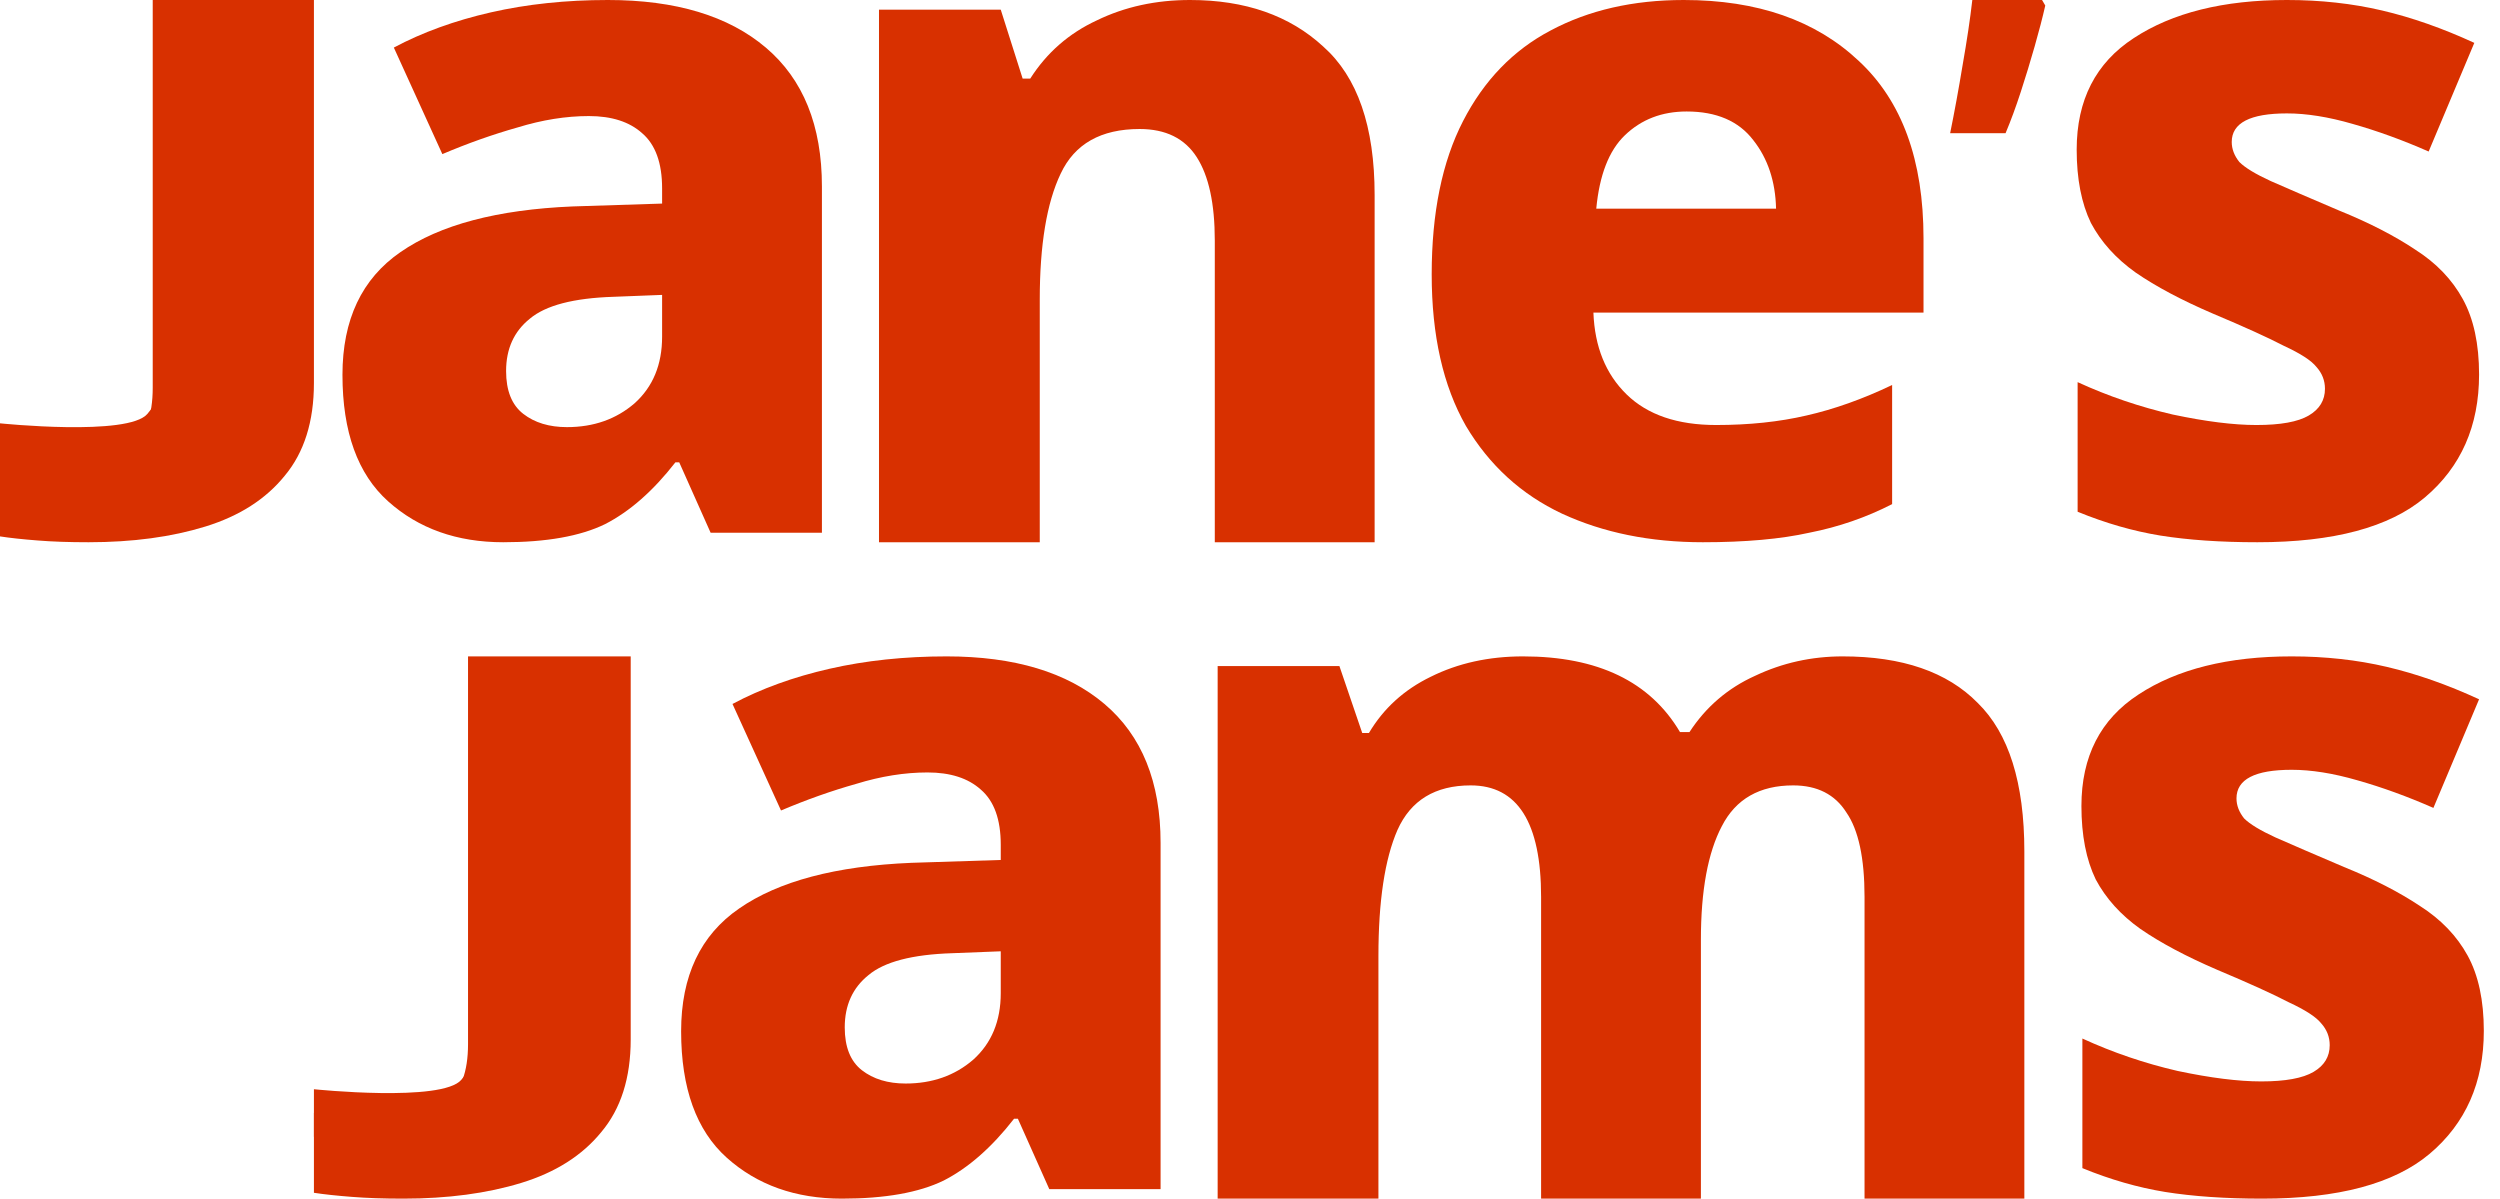 <svg width="146" height="70" viewBox="0 0 146 70" fill="none" xmlns="http://www.w3.org/2000/svg">
<path d="M119.444 0.324C119.283 1.031 119.076 1.827 118.824 2.71C118.572 3.594 118.303 4.478 118.015 5.362C117.727 6.246 117.431 7.051 117.125 7.778H113.889C114.141 6.54 114.383 5.215 114.617 3.8C114.869 2.367 115.058 1.1 115.183 0H119.256L119.444 0.324Z" fill="#D83000"/>
<path d="M144.778 21.872C144.778 24.877 143.722 27.27 141.611 29.051C139.537 30.795 136.278 31.667 131.833 31.667C129.685 31.667 127.796 31.537 126.166 31.277C124.574 31.017 122.963 30.554 121.333 29.886V22.317C123.111 23.133 124.963 23.764 126.889 24.209C128.815 24.617 130.444 24.821 131.778 24.821C133.185 24.821 134.204 24.636 134.833 24.265C135.463 23.894 135.778 23.374 135.778 22.706C135.778 22.224 135.611 21.797 135.278 21.427C134.981 21.055 134.352 20.647 133.389 20.202C132.463 19.72 131.074 19.089 129.222 18.31C127.407 17.531 125.907 16.733 124.722 15.917C123.574 15.101 122.704 14.136 122.111 13.023C121.555 11.873 121.278 10.444 121.278 8.738C121.278 5.844 122.389 3.673 124.611 2.226C126.87 0.742 129.852 0 133.555 0C135.518 0 137.37 0.204 139.111 0.612C140.852 1.02 142.648 1.651 144.5 2.504L141.833 8.849C140.315 8.181 138.833 7.643 137.389 7.235C135.981 6.827 134.704 6.623 133.555 6.623C131.407 6.623 130.333 7.179 130.333 8.292C130.333 8.7 130.481 9.09 130.778 9.461C131.111 9.795 131.722 10.166 132.611 10.574C133.537 10.982 134.87 11.557 136.611 12.299C138.352 13.004 139.833 13.765 141.055 14.581C142.278 15.36 143.204 16.325 143.833 17.475C144.463 18.625 144.778 20.091 144.778 21.872Z" fill="#D83000"/>
<path d="M145.055 60.205C145.055 63.21 144 65.603 141.889 67.384C139.815 69.128 136.555 70 132.111 70C129.963 70 128.074 69.87 126.444 69.61C124.852 69.351 123.241 68.887 121.611 68.219V60.65C123.389 61.466 125.241 62.097 127.167 62.542C129.092 62.95 130.722 63.155 132.055 63.155C133.463 63.155 134.481 62.969 135.111 62.598C135.741 62.227 136.055 61.708 136.055 61.04C136.055 60.557 135.889 60.131 135.555 59.76C135.259 59.389 134.629 58.981 133.667 58.535C132.741 58.053 131.352 57.422 129.5 56.643C127.685 55.864 126.185 55.066 125 54.25C123.852 53.434 122.981 52.469 122.389 51.356C121.833 50.206 121.555 48.778 121.555 47.071C121.555 44.177 122.667 42.006 124.889 40.559C127.148 39.075 130.129 38.333 133.833 38.333C135.796 38.333 137.648 38.537 139.389 38.945C141.129 39.354 142.926 39.984 144.778 40.838L142.111 47.182C140.592 46.514 139.111 45.976 137.667 45.568C136.259 45.16 134.981 44.956 133.833 44.956C131.685 44.956 130.611 45.513 130.611 46.626C130.611 47.034 130.759 47.423 131.055 47.794C131.389 48.128 132 48.499 132.889 48.907C133.815 49.316 135.148 49.891 136.889 50.633C138.629 51.337 140.111 52.098 141.333 52.914C142.555 53.694 143.481 54.658 144.111 55.808C144.741 56.959 145.055 58.424 145.055 60.205Z" fill="#D83000"/>
<path d="M98.333 0C102.63 0 106.037 1.187 108.556 3.562C111.074 5.899 112.333 9.35 112.333 13.913V18.254H93.055C93.13 20.258 93.778 21.853 95 23.04C96.222 24.228 97.963 24.821 100.222 24.821C102.148 24.821 103.907 24.636 105.5 24.265C107.13 23.894 108.796 23.3 110.5 22.484V29.441C108.981 30.22 107.37 30.776 105.667 31.11C104 31.481 101.926 31.667 99.444 31.667C96.37 31.667 93.63 31.11 91.222 29.997C88.852 28.884 86.981 27.177 85.611 24.877C84.278 22.54 83.611 19.59 83.611 16.028C83.611 12.429 84.222 9.442 85.444 7.068C86.667 4.693 88.37 2.931 90.555 1.781C92.778 0.594 95.37 0 98.333 0ZM98.5 6.511C97.055 6.511 95.852 6.975 94.889 7.903C93.963 8.793 93.407 10.222 93.222 12.188H103.722C103.685 10.593 103.241 9.257 102.389 8.181C101.537 7.068 100.241 6.511 98.5 6.511Z" fill="#D83000"/>
<path d="M69.5 0C72.722 0 75.315 0.906 77.278 2.719C79.278 4.494 80.278 7.383 80.278 11.386V31.667H70.944V14.049C70.944 11.896 70.593 10.272 69.889 9.177C69.185 8.082 68.074 7.534 66.555 7.534C64.296 7.534 62.759 8.403 61.944 10.14C61.13 11.84 60.722 14.294 60.722 17.505V31.667H51.333V0.566H58.444L59.722 4.589H60.167C61.13 3.078 62.426 1.945 64.055 1.19C65.685 0.397 67.5 0 69.5 0Z" fill="#D83000"/>
<path d="M35.5 0C39.463 0 42.537 0.926 44.722 2.778C46.907 4.63 48 7.333 48 10.889V31.111H41.5L39.667 27H39.444C38.148 28.667 36.778 29.87 35.333 30.611C33.889 31.315 31.907 31.667 29.389 31.667C26.685 31.667 24.444 30.87 22.667 29.278C20.889 27.685 20 25.222 20 21.889C20 18.667 21.13 16.278 23.389 14.722C25.685 13.13 29.037 12.241 33.444 12.056L38.667 11.889V11C38.667 9.519 38.278 8.444 37.5 7.778C36.759 7.111 35.722 6.778 34.389 6.778C33.056 6.778 31.667 7 30.222 7.444C28.778 7.852 27.315 8.37 25.833 9L23 2.778C24.667 1.889 26.556 1.204 28.667 0.722C30.778 0.241 33.056 0 35.5 0ZM35.833 17.333C33.5 17.407 31.87 17.833 30.944 18.611C30.018 19.352 29.556 20.37 29.556 21.667C29.556 22.815 29.889 23.648 30.556 24.167C31.222 24.685 32.074 24.944 33.111 24.944C34.667 24.944 35.981 24.482 37.056 23.556C38.13 22.593 38.667 21.296 38.667 19.667V17.222L35.833 17.333Z" fill="#D83000"/>
<path d="M55.278 38.333C59.241 38.333 62.315 39.259 64.5 41.111C66.685 42.963 67.778 45.667 67.778 49.222V69.444H61.278L59.444 65.333H59.222C57.926 67 56.556 68.204 55.111 68.944C53.667 69.648 51.685 70 49.167 70C46.463 70 44.222 69.204 42.444 67.611C40.667 66.018 39.778 63.556 39.778 60.222C39.778 57 40.907 54.611 43.167 53.056C45.463 51.463 48.815 50.574 53.222 50.389L58.444 50.222V49.333C58.444 47.852 58.056 46.778 57.278 46.111C56.537 45.444 55.5 45.111 54.167 45.111C52.833 45.111 51.444 45.333 50 45.778C48.556 46.185 47.093 46.704 45.611 47.333L42.778 41.111C44.444 40.222 46.333 39.537 48.444 39.056C50.556 38.574 52.833 38.333 55.278 38.333ZM55.611 55.667C53.278 55.741 51.648 56.167 50.722 56.944C49.796 57.685 49.333 58.704 49.333 60C49.333 61.148 49.667 61.981 50.333 62.5C51 63.018 51.852 63.278 52.889 63.278C54.444 63.278 55.759 62.815 56.833 61.889C57.907 60.926 58.444 59.63 58.444 58V55.556L55.611 55.667Z" fill="#D83000"/>
<path d="M23.555 70C22.407 70 21.407 69.966 20.555 69.898C19.667 69.83 18.926 69.75 18.333 69.659V64.995C18.889 65.063 19.5 65.131 20.167 65.199C20.796 65.29 21.5 65.335 22.278 65.335C23.944 65.335 25.204 65.017 26.055 64.382C26.907 63.746 27.333 62.611 27.333 60.977V38.333H36.833V60.704C36.833 62.952 36.259 64.756 35.111 66.118C34 67.48 32.444 68.468 30.444 69.081C28.444 69.694 26.148 70 23.555 70Z" fill="#D83000"/>
<path d="M5.175 31.667C4.037 31.667 3.046 31.633 2.202 31.564C1.321 31.496 0.587 31.417 0 31.326V26.661C0.551 26.729 1.156 26.797 1.817 26.866C2.441 26.956 3.138 27.002 3.909 27.002C5.561 27.002 6.808 26.684 7.653 26.048C8.497 25.413 8.919 24.278 8.919 22.643V0H18.333V22.371C18.333 24.618 17.764 26.423 16.627 27.785C15.525 29.147 13.984 30.134 12.002 30.747C10.02 31.36 7.744 31.667 5.175 31.667Z" fill="#D83000"/>
<path d="M107.611 38.333C111.093 38.333 113.722 39.24 115.5 41.052C117.315 42.827 118.222 45.717 118.222 49.72V70H108.889V52.382C108.889 50.116 108.537 48.473 107.833 47.454C107.167 46.396 106.13 45.867 104.722 45.867C102.759 45.867 101.37 46.661 100.556 48.247C99.741 49.795 99.333 52.005 99.333 54.875V70H90V52.382C90 48.039 88.63 45.867 85.889 45.867C83.815 45.867 82.389 46.736 81.611 48.473C80.87 50.173 80.5 52.628 80.5 55.838V70H71.111V38.9H78.222L79.555 42.809H79.944C80.796 41.373 82 40.278 83.555 39.523C85.148 38.73 86.944 38.333 88.944 38.333C93.315 38.333 96.37 39.806 98.111 42.752H98.667C99.63 41.279 100.907 40.184 102.5 39.466C104.093 38.711 105.796 38.333 107.611 38.333Z" fill="#D83000"/>
<path d="M18.333 63.611C18.333 63.611 25.833 64.389 26.944 63.056C28.055 61.722 28.611 60 28.611 60L29.444 66.389H18.333V63.611Z" fill="#D83000"/>
<path d="M0 24.722C0 24.722 7.5 25.5 8.611 24.167C9.722 22.833 10.278 21.111 10.278 21.111L11.111 27.5H0V24.722Z" fill="#D83000"/>
</svg>
